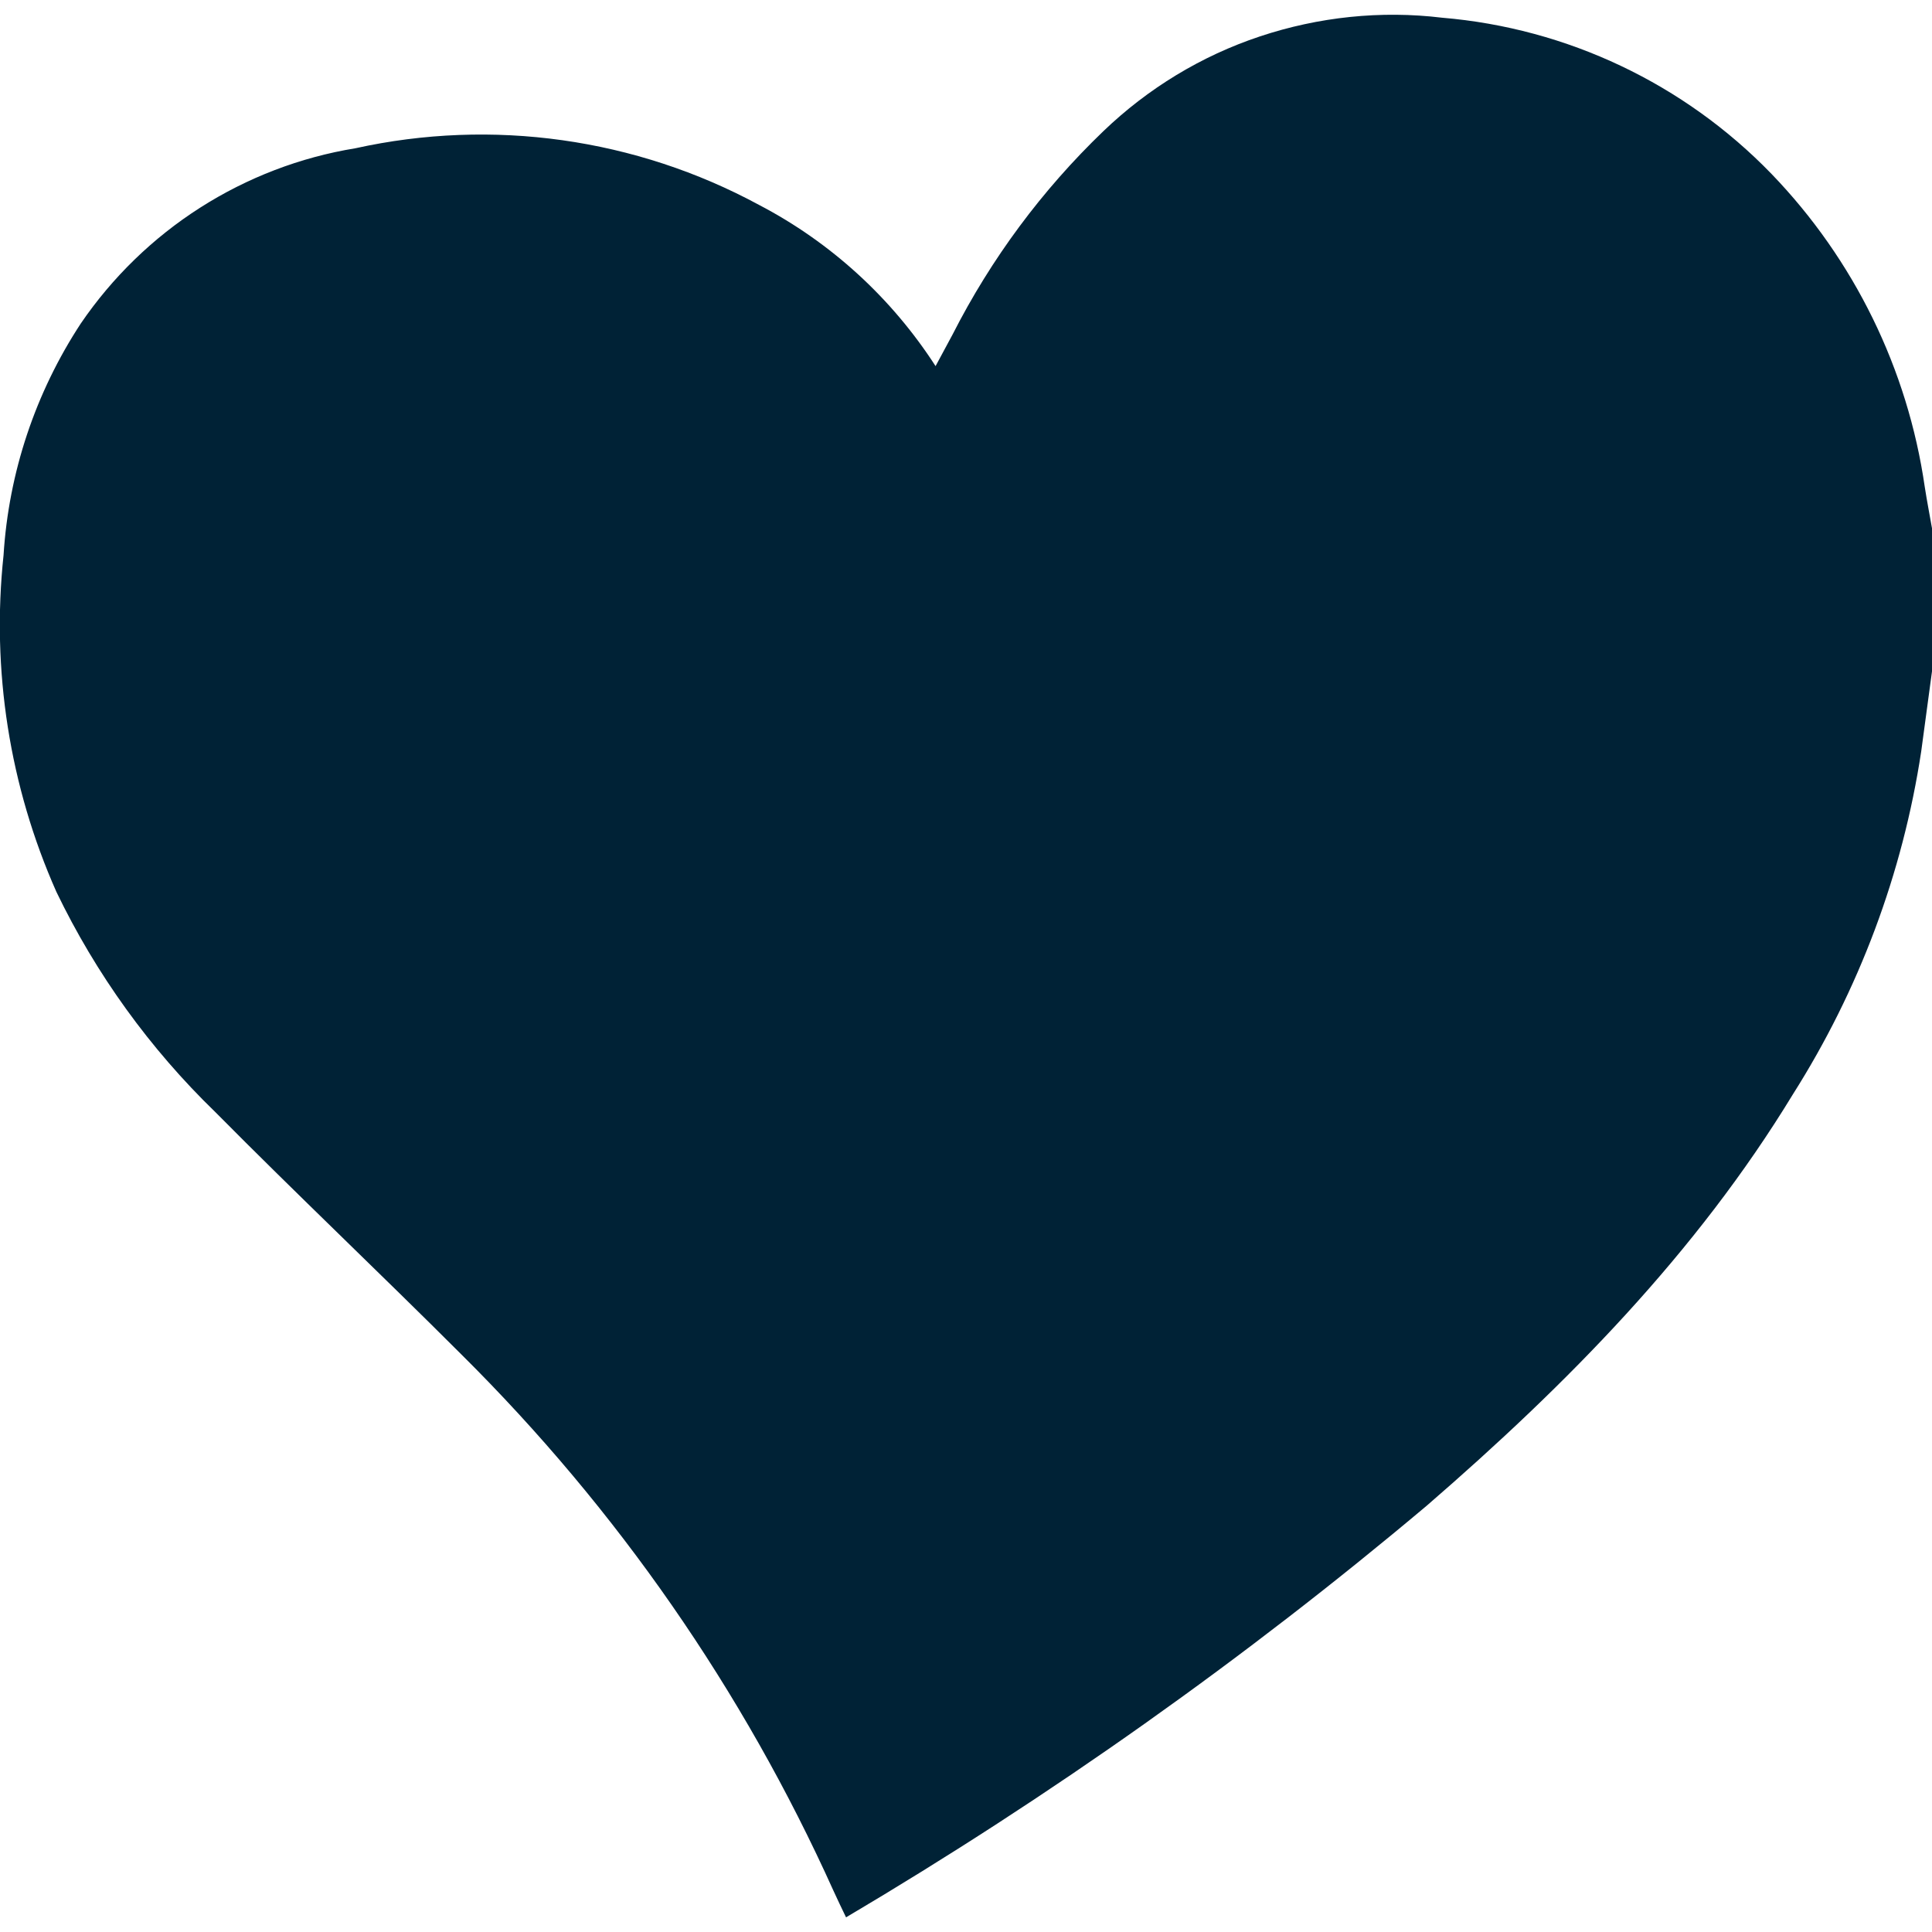 <?xml version="1.0" encoding="utf-8"?>
<!-- Generator: Adobe Illustrator 26.0.3, SVG Export Plug-In . SVG Version: 6.00 Build 0)  -->
<svg version="1.1" id="Layer_1" xmlns="http://www.w3.org/2000/svg" xmlns:xlink="http://www.w3.org/1999/xlink" x="0px" y="0px"
	 viewBox="0 0 1200 1200" style="enable-background:new 0 0 1200 1200;" xml:space="preserve">
<style type="text/css">
	.st0{fill:#002236;}
</style>
<path class="st0" d="M1200,417c-2.3,16.6-4.4,33.1-6.7,49.7c-11.5,75.8-38.7,148.3-79.7,213c-60,98.6-140.2,180-227.3,255.4
	c-113,95.1-233.7,180.6-360.8,255.8c-2.8-5.8-5.4-11.2-7.9-16.7c-56-124.2-134.3-237-231-332.9c-50.5-50.5-102.5-99.7-152.8-150.5h0
	C93.1,651.4,59.6,605,35,553.9C5.9,488.3-5.4,416.2,2.2,344.9c3.2-51.4,19.8-101,48-144c19.6-28.7,44.8-53.2,74.1-71.9
	s62.1-31.3,96.4-36.9c85.1-18.8,174.1-6.3,250.8,35.2c44.6,23.3,82.3,57.8,109.6,100.1l10.6-19.7h0c23.9-47,55.6-89.7,93.6-126.2
	c27.7-26.6,60.9-46.8,97.3-58.9S857.6,6.4,895.7,11c77.7,6.5,150.4,41,204.6,97c51.3,53.2,84.6,121.2,95.2,194.4
	c1.4,9.1,3.2,18.2,4.8,27.4L1200,417z"/>
</svg>
